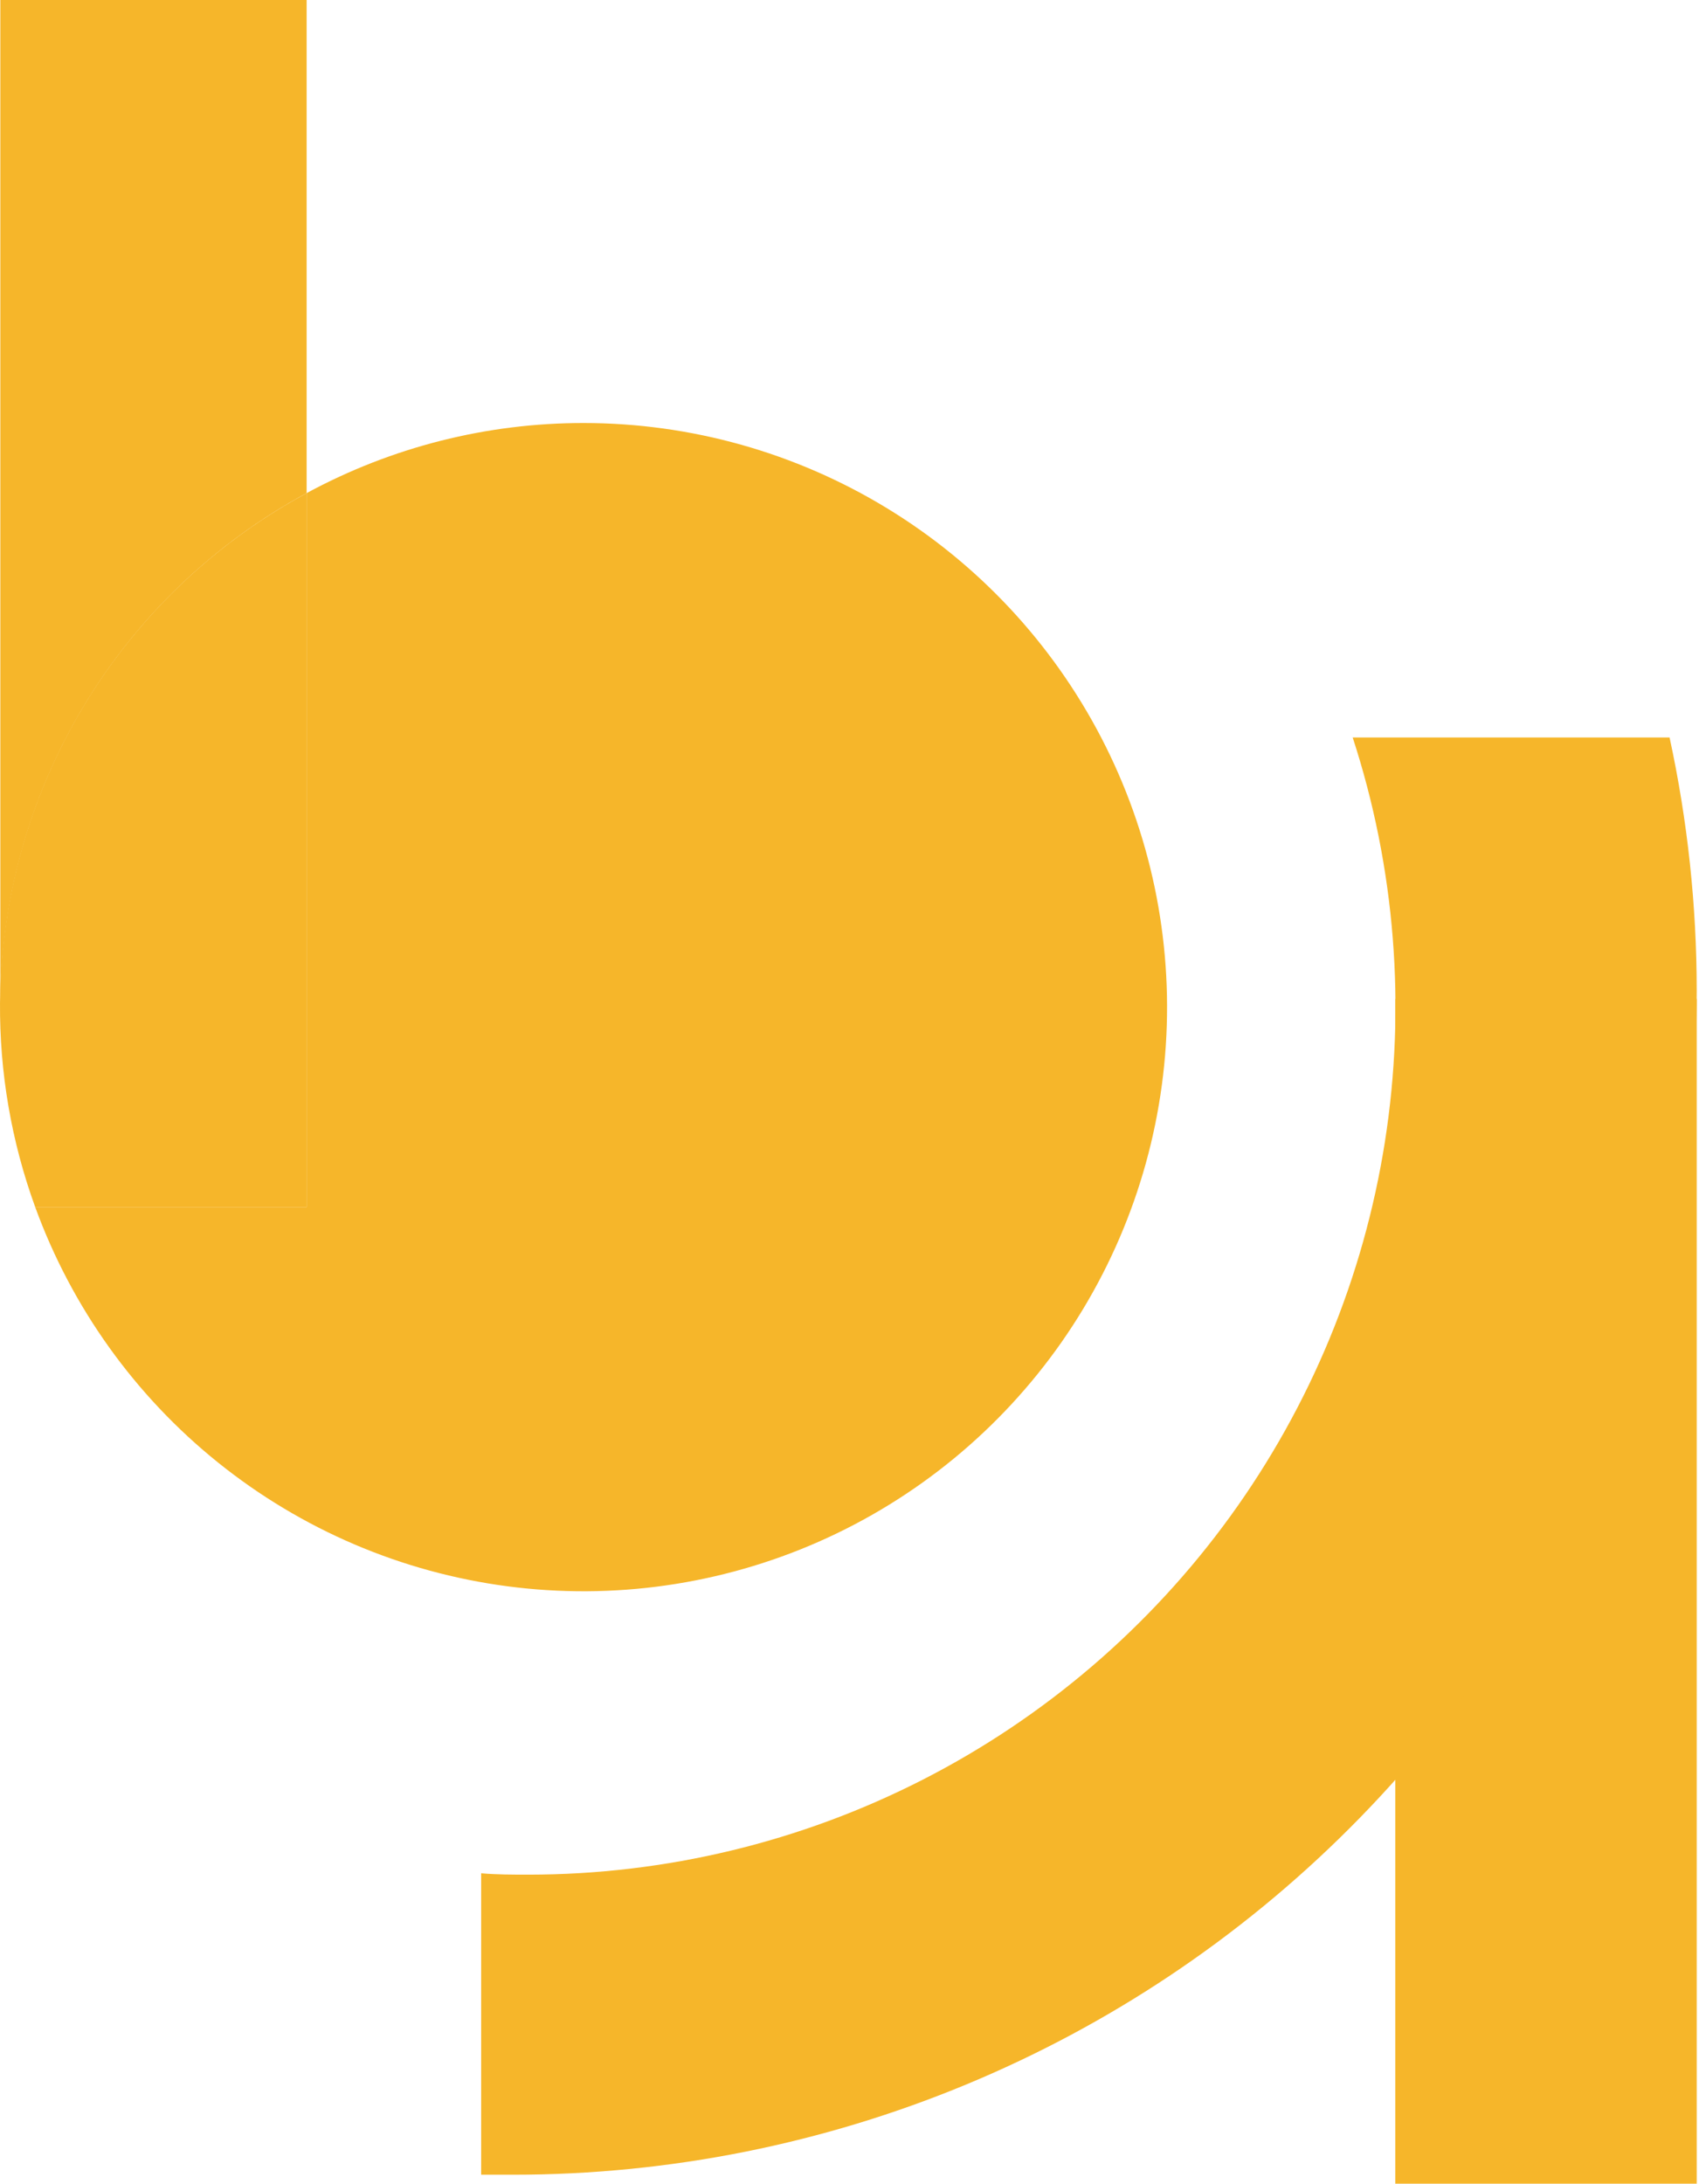 <svg width="650" height="835" viewBox="0 0 650 835" fill="none" xmlns="http://www.w3.org/2000/svg">
<path d="M223.383 161.754C186.345 161.707 149.883 170.92 117.31 188.557V461.574H13.47C27.448 499.958 51.681 533.772 83.531 559.336C115.382 584.9 153.63 601.235 194.114 606.564C234.599 611.893 275.769 606.011 313.144 589.56C350.52 573.108 382.67 546.717 406.097 513.256C429.523 479.796 443.329 440.549 446.011 399.785C448.693 359.021 440.15 318.302 421.31 282.058C402.47 245.814 374.055 215.433 339.157 194.222C304.26 173.01 264.216 161.78 223.383 161.754Z" fill="#F6B62A"/>
<path d="M117.31 188.557V0H0.127V385.113C0.124 344.822 11.014 305.281 31.643 270.678C52.273 236.075 81.874 207.699 117.31 188.557Z" fill="#F6B62A"/>
<path d="M117.31 188.557C70.121 214.009 33.662 255.6 14.596 305.729C-4.47 355.857 -4.87 411.176 13.47 461.575H117.31V188.557Z" fill="#F6B62A"/>
<path d="M649.127 381.996H533.812V835H649.127V381.996Z" fill="#F6B62A"/>
<path d="M517.51 282.004C533.758 331.819 537.985 384.775 529.844 436.539C521.703 488.302 501.427 537.401 470.674 579.818C439.921 622.234 399.565 656.762 352.91 680.576C306.256 704.39 254.628 716.813 202.252 716.827C196.125 716.827 190.102 716.827 184.08 716.308V831.572C188.129 831.572 192.231 831.572 196.333 831.572C316.376 831.572 431.507 783.88 516.415 698.982C601.323 614.083 649.058 498.927 649.127 378.828C649.122 346.275 645.64 313.817 638.743 282.004H517.51Z" fill="#F6B62A"/>
</svg>

